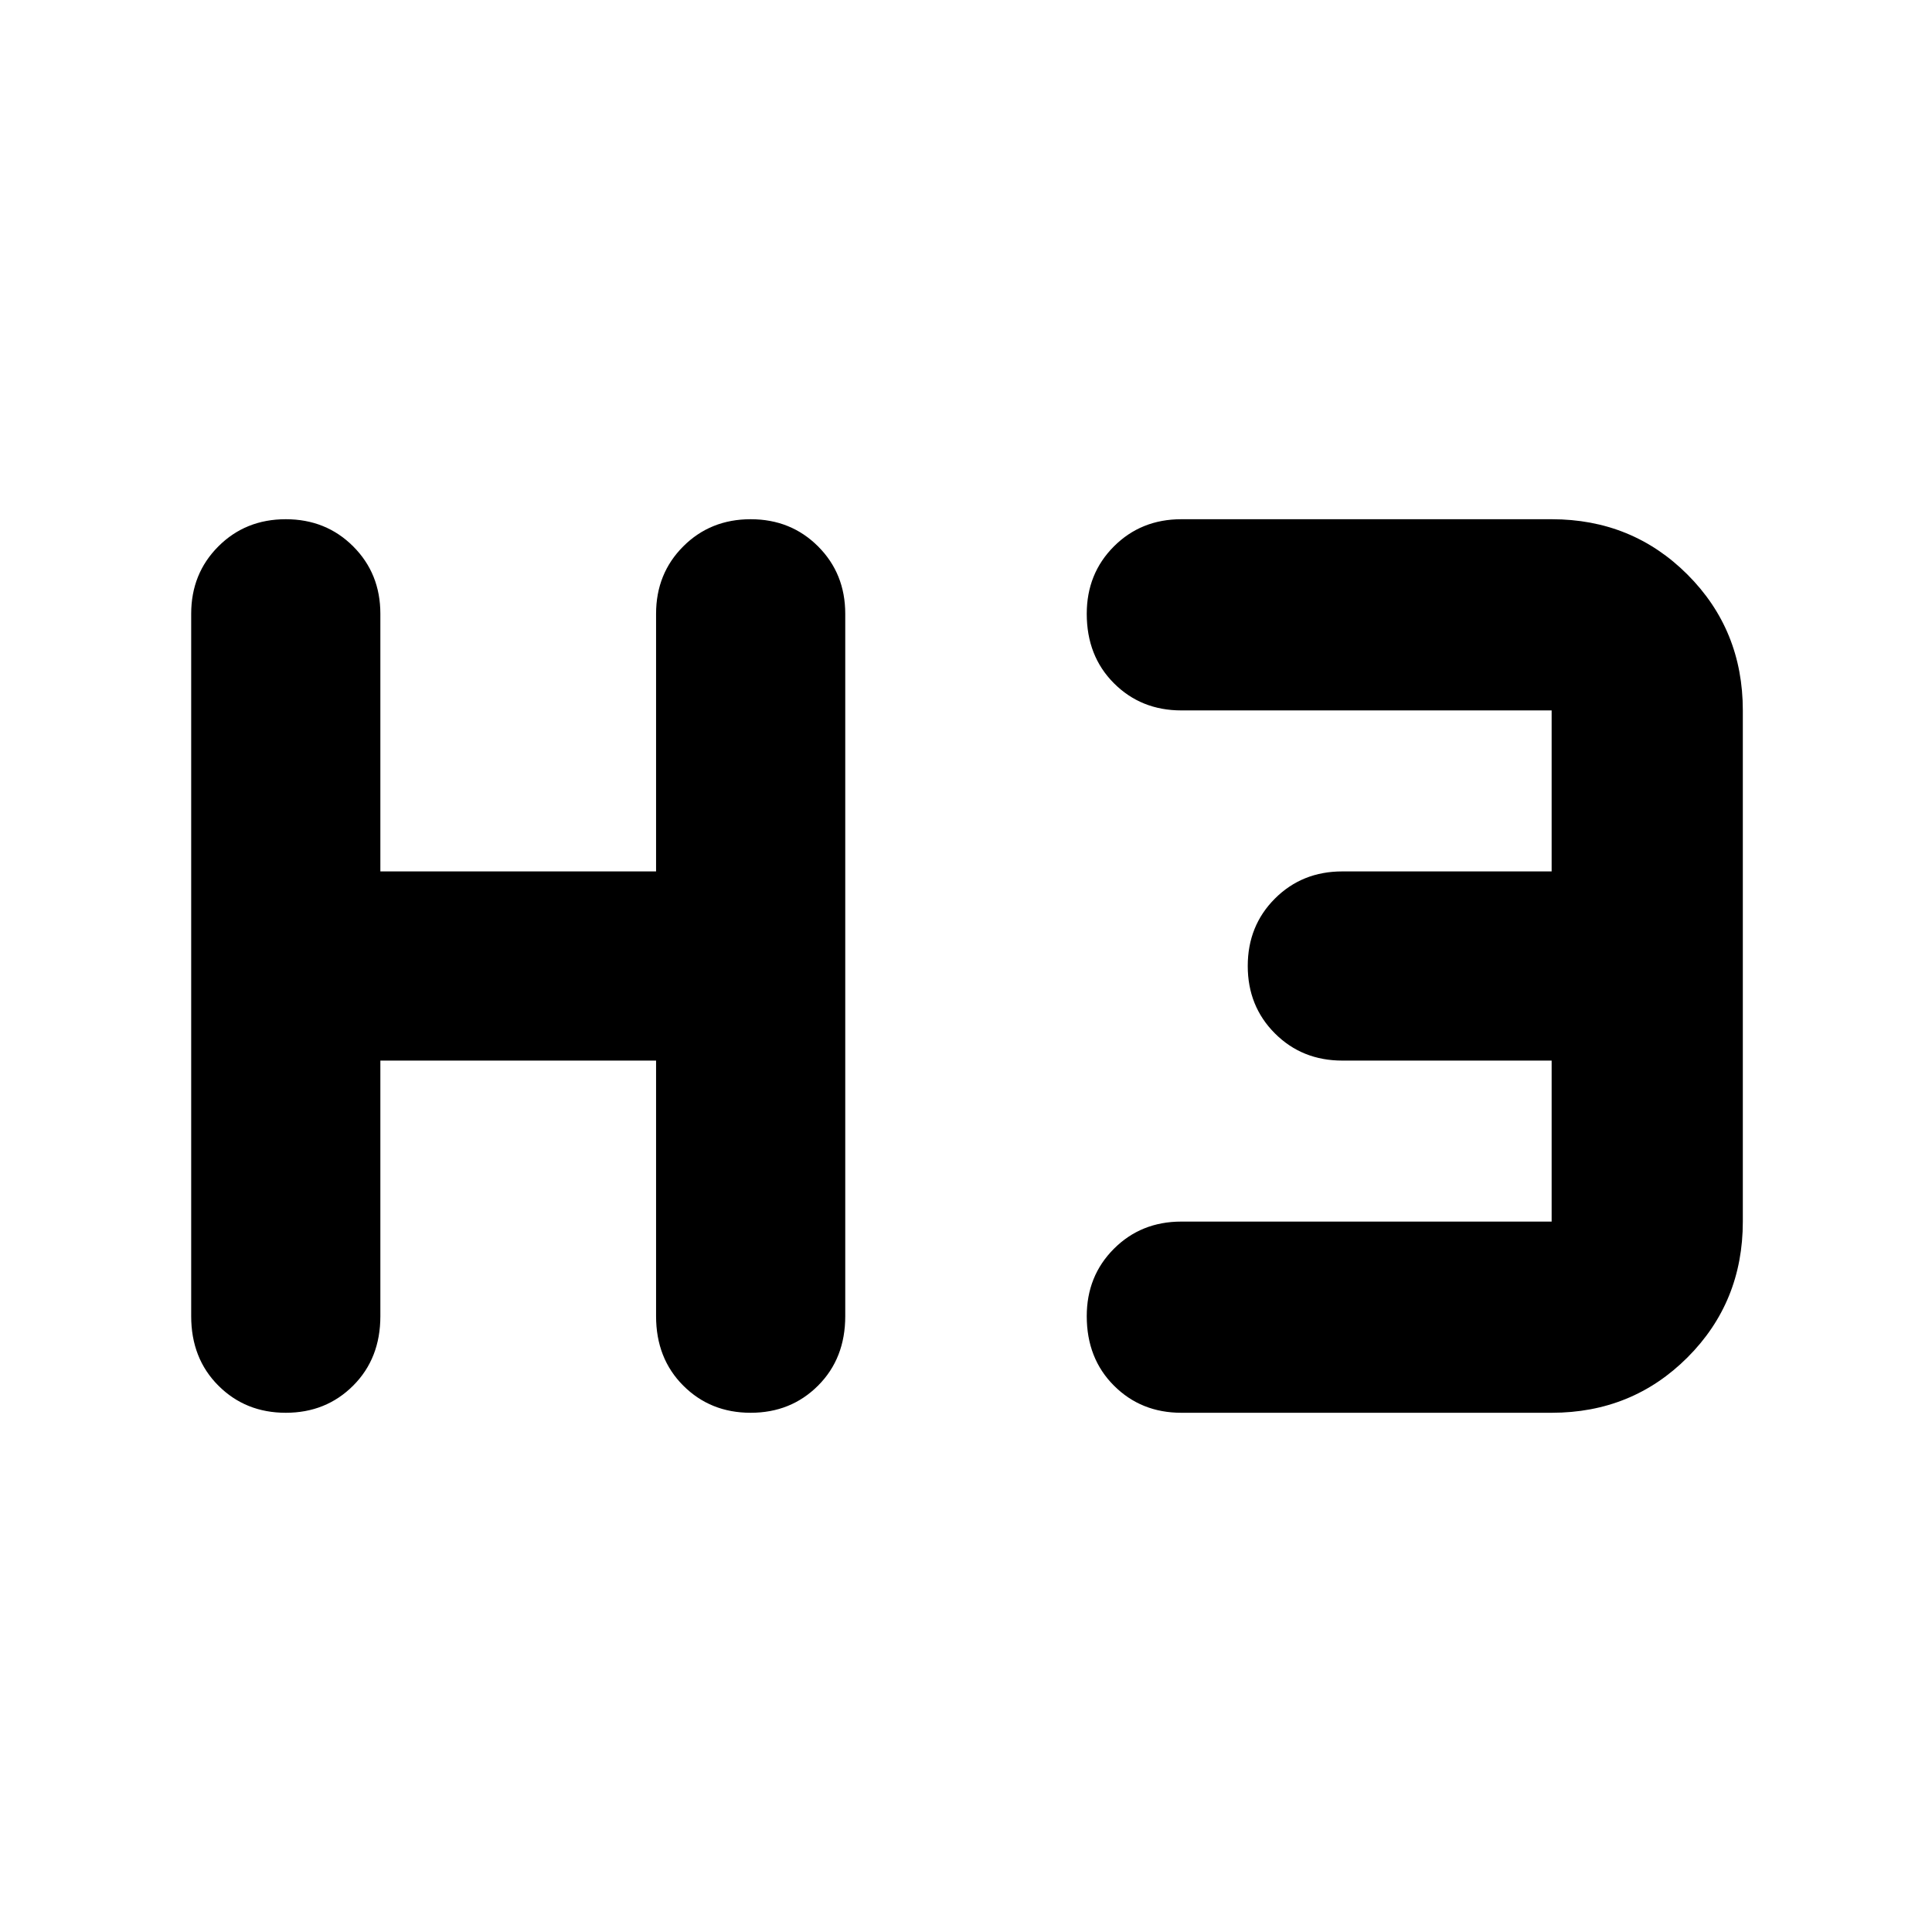 <svg xmlns="http://www.w3.org/2000/svg" height="48" width="48"><path d="M7.1 35.1q-1 0-1.675-.675T4.75 32.7V15.25q0-1 .675-1.675T7.1 12.9q1 0 1.675.675t.675 1.675v6.4h6.85v-6.4q0-1 .675-1.675t1.675-.675q1 0 1.675.675T21 15.25V32.7q0 1.05-.675 1.725t-1.675.675q-1 0-1.675-.675T16.3 32.7v-6.35H9.45v6.35q0 1.05-.675 1.725T7.1 35.1Zm22.25 0q-1 0-1.675-.675T27 32.7q0-1 .675-1.675t1.675-.675h9.2v-4h-5.2q-1 0-1.675-.675T31 24q0-1 .675-1.675t1.675-.675h5.2v-4h-9.2q-1 0-1.675-.675T27 15.25q0-1 .675-1.675t1.675-.675h9.2q2 0 3.375 1.375T43.3 17.65v12.7q0 2-1.375 3.375T38.55 35.1Z"/></svg>